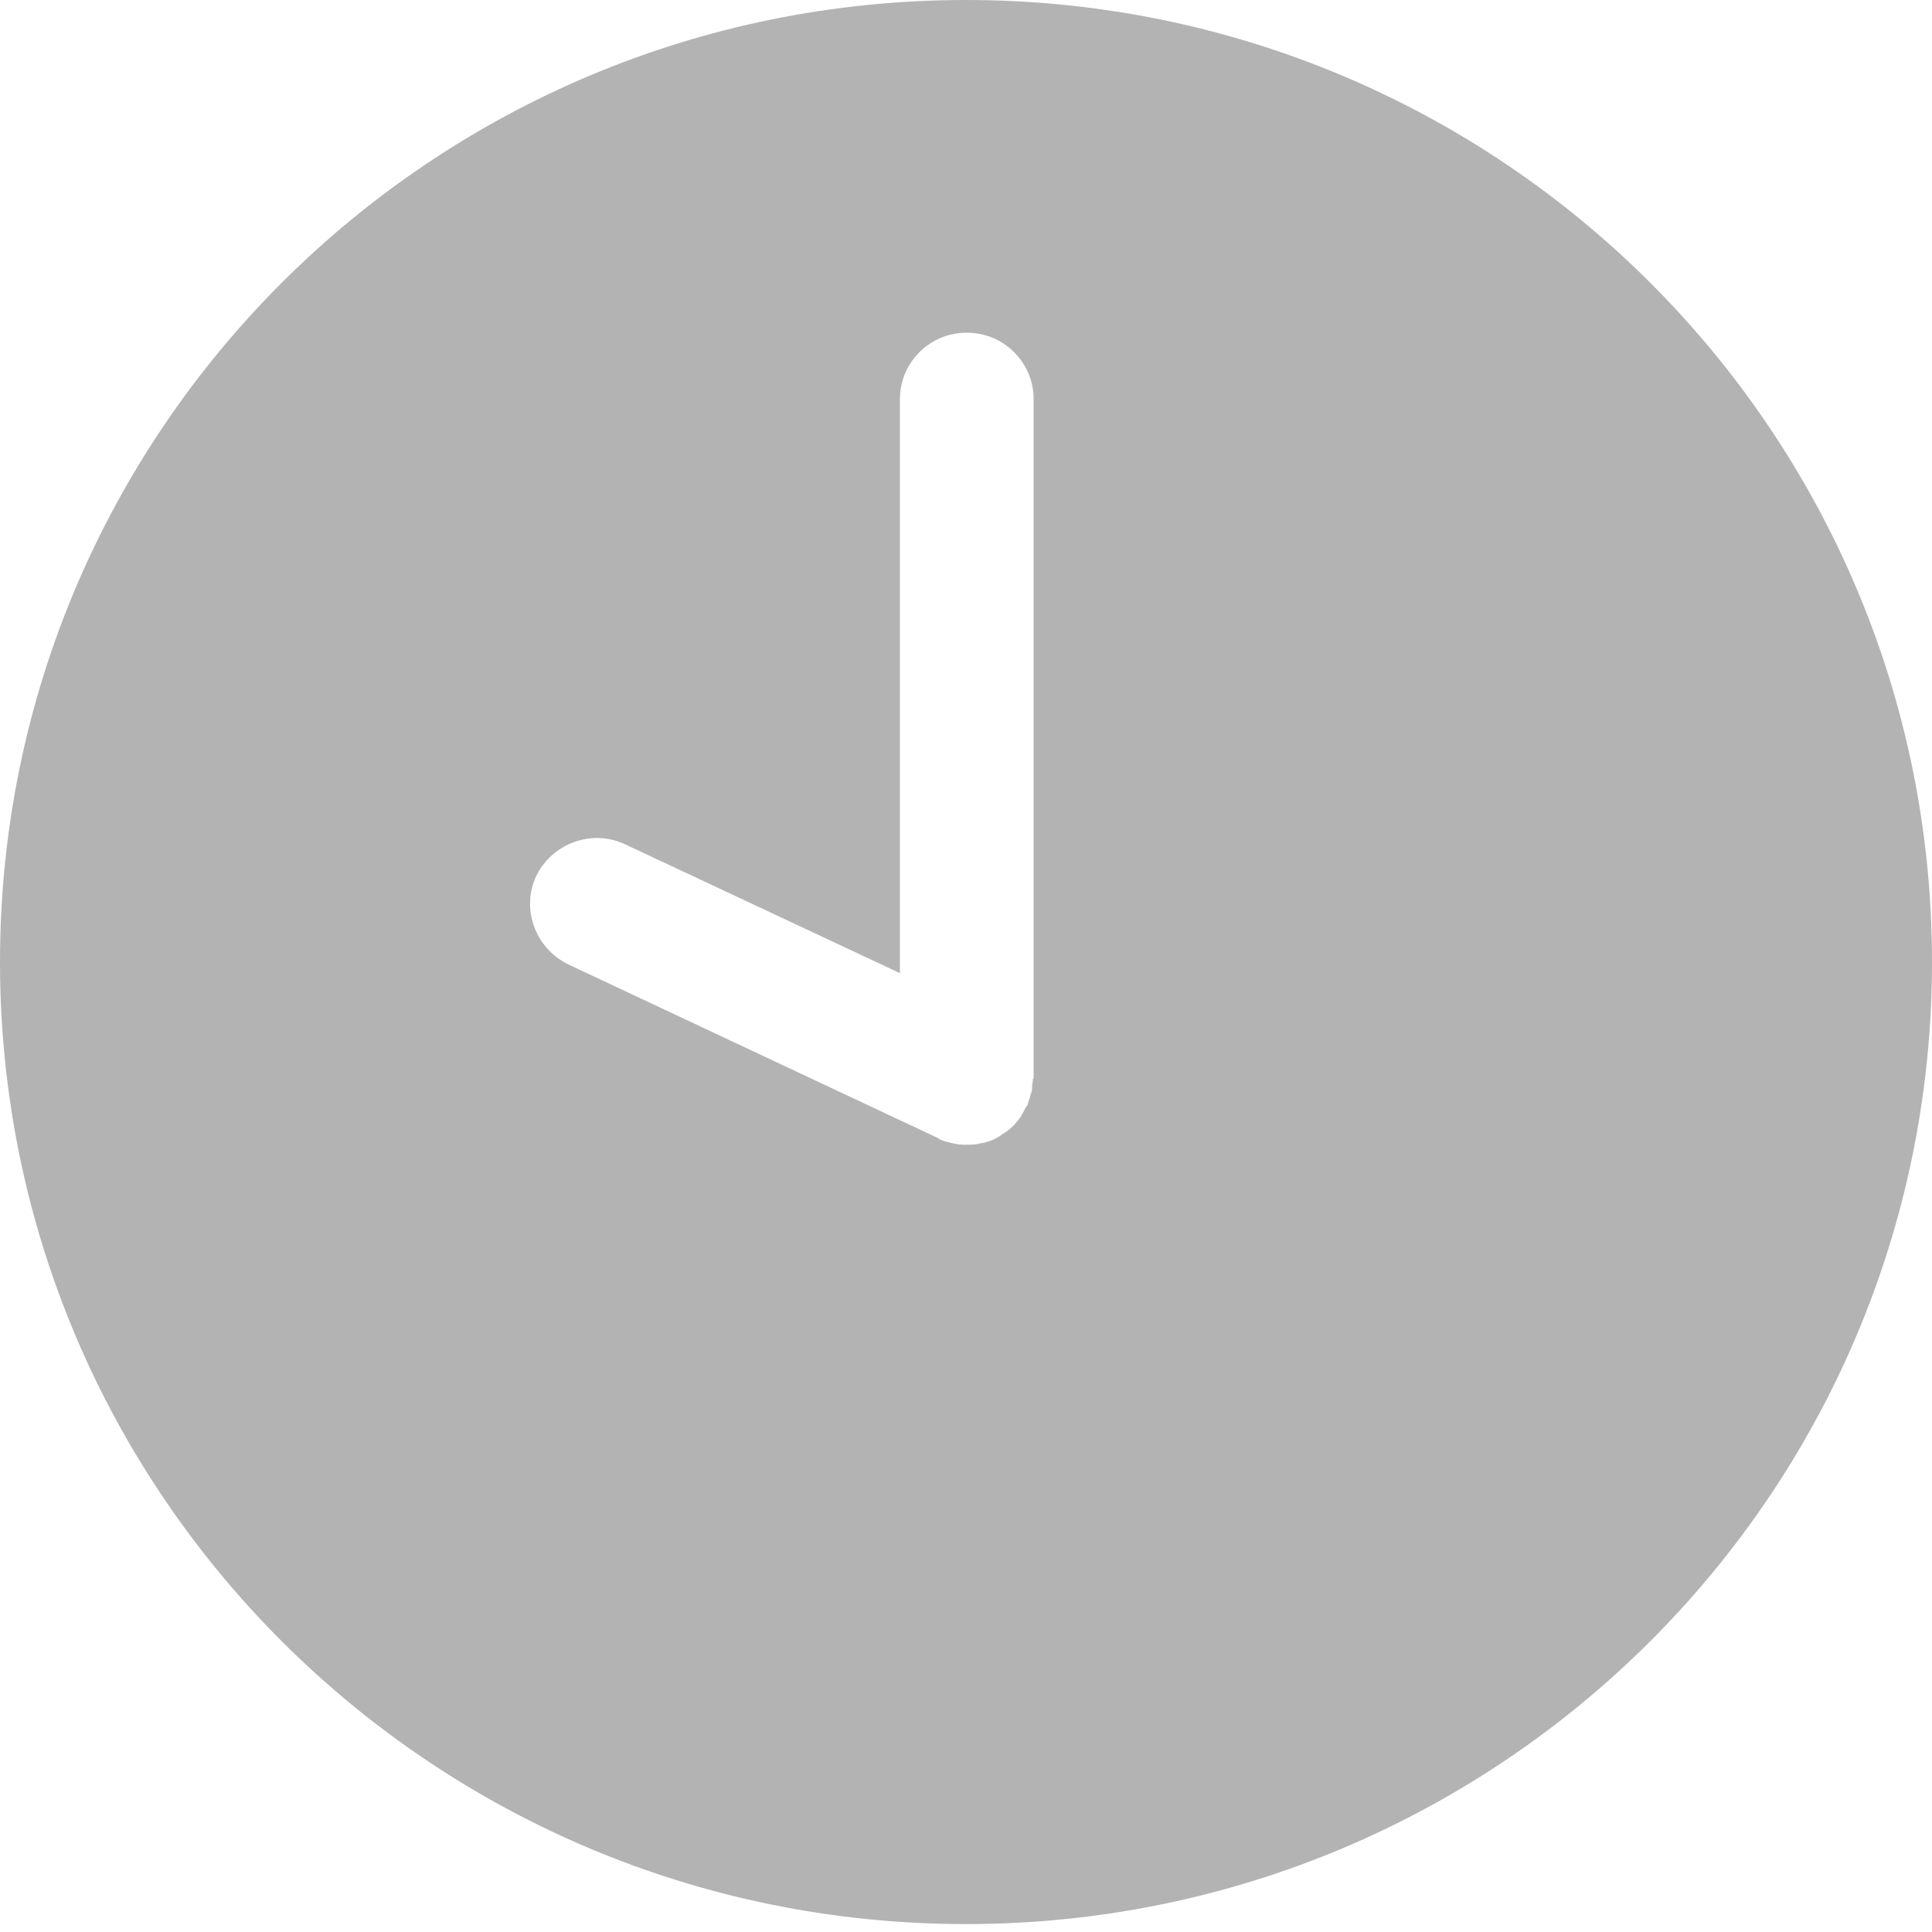 <svg width="10" height="10" viewBox="0 0 10 10" fill="none" xmlns="http://www.w3.org/2000/svg">
    <g opacity="0.3">
        <path d="M5 0C2.237 0 0 2.228 0 4.979C0 7.73 2.237 9.959 5 9.959C7.763 9.959 10 7.73 10 4.979C10 2.228 7.763 0 5 0ZM5.346 5.589C5.346 5.602 5.342 5.614 5.342 5.627C5.342 5.635 5.342 5.647 5.338 5.656C5.333 5.664 5.333 5.676 5.329 5.685C5.325 5.697 5.321 5.71 5.317 5.722C5.317 5.722 5.317 5.726 5.312 5.726C5.304 5.743 5.296 5.759 5.287 5.772C5.287 5.772 5.287 5.772 5.287 5.776C5.275 5.793 5.263 5.805 5.25 5.822C5.246 5.826 5.242 5.83 5.237 5.834C5.225 5.846 5.213 5.855 5.2 5.863C5.196 5.867 5.192 5.867 5.188 5.871C5.171 5.884 5.154 5.892 5.138 5.9C5.133 5.9 5.129 5.905 5.125 5.905C5.108 5.909 5.096 5.917 5.079 5.917C5.075 5.917 5.067 5.921 5.062 5.921C5.042 5.925 5.021 5.925 5 5.925C4.996 5.925 4.992 5.925 4.987 5.925C4.967 5.925 4.946 5.921 4.929 5.917C4.925 5.917 4.917 5.913 4.912 5.913C4.896 5.909 4.879 5.905 4.862 5.896C4.862 5.896 4.858 5.896 4.858 5.892L2.942 4.992C2.771 4.909 2.696 4.705 2.775 4.535C2.858 4.365 3.062 4.29 3.233 4.369L4.658 5.037V2.066C4.658 1.876 4.812 1.722 5.004 1.722C5.196 1.722 5.35 1.876 5.35 2.066V5.581C5.346 5.585 5.346 5.585 5.346 5.589Z" fill="black"/>
    </g>
</svg>
